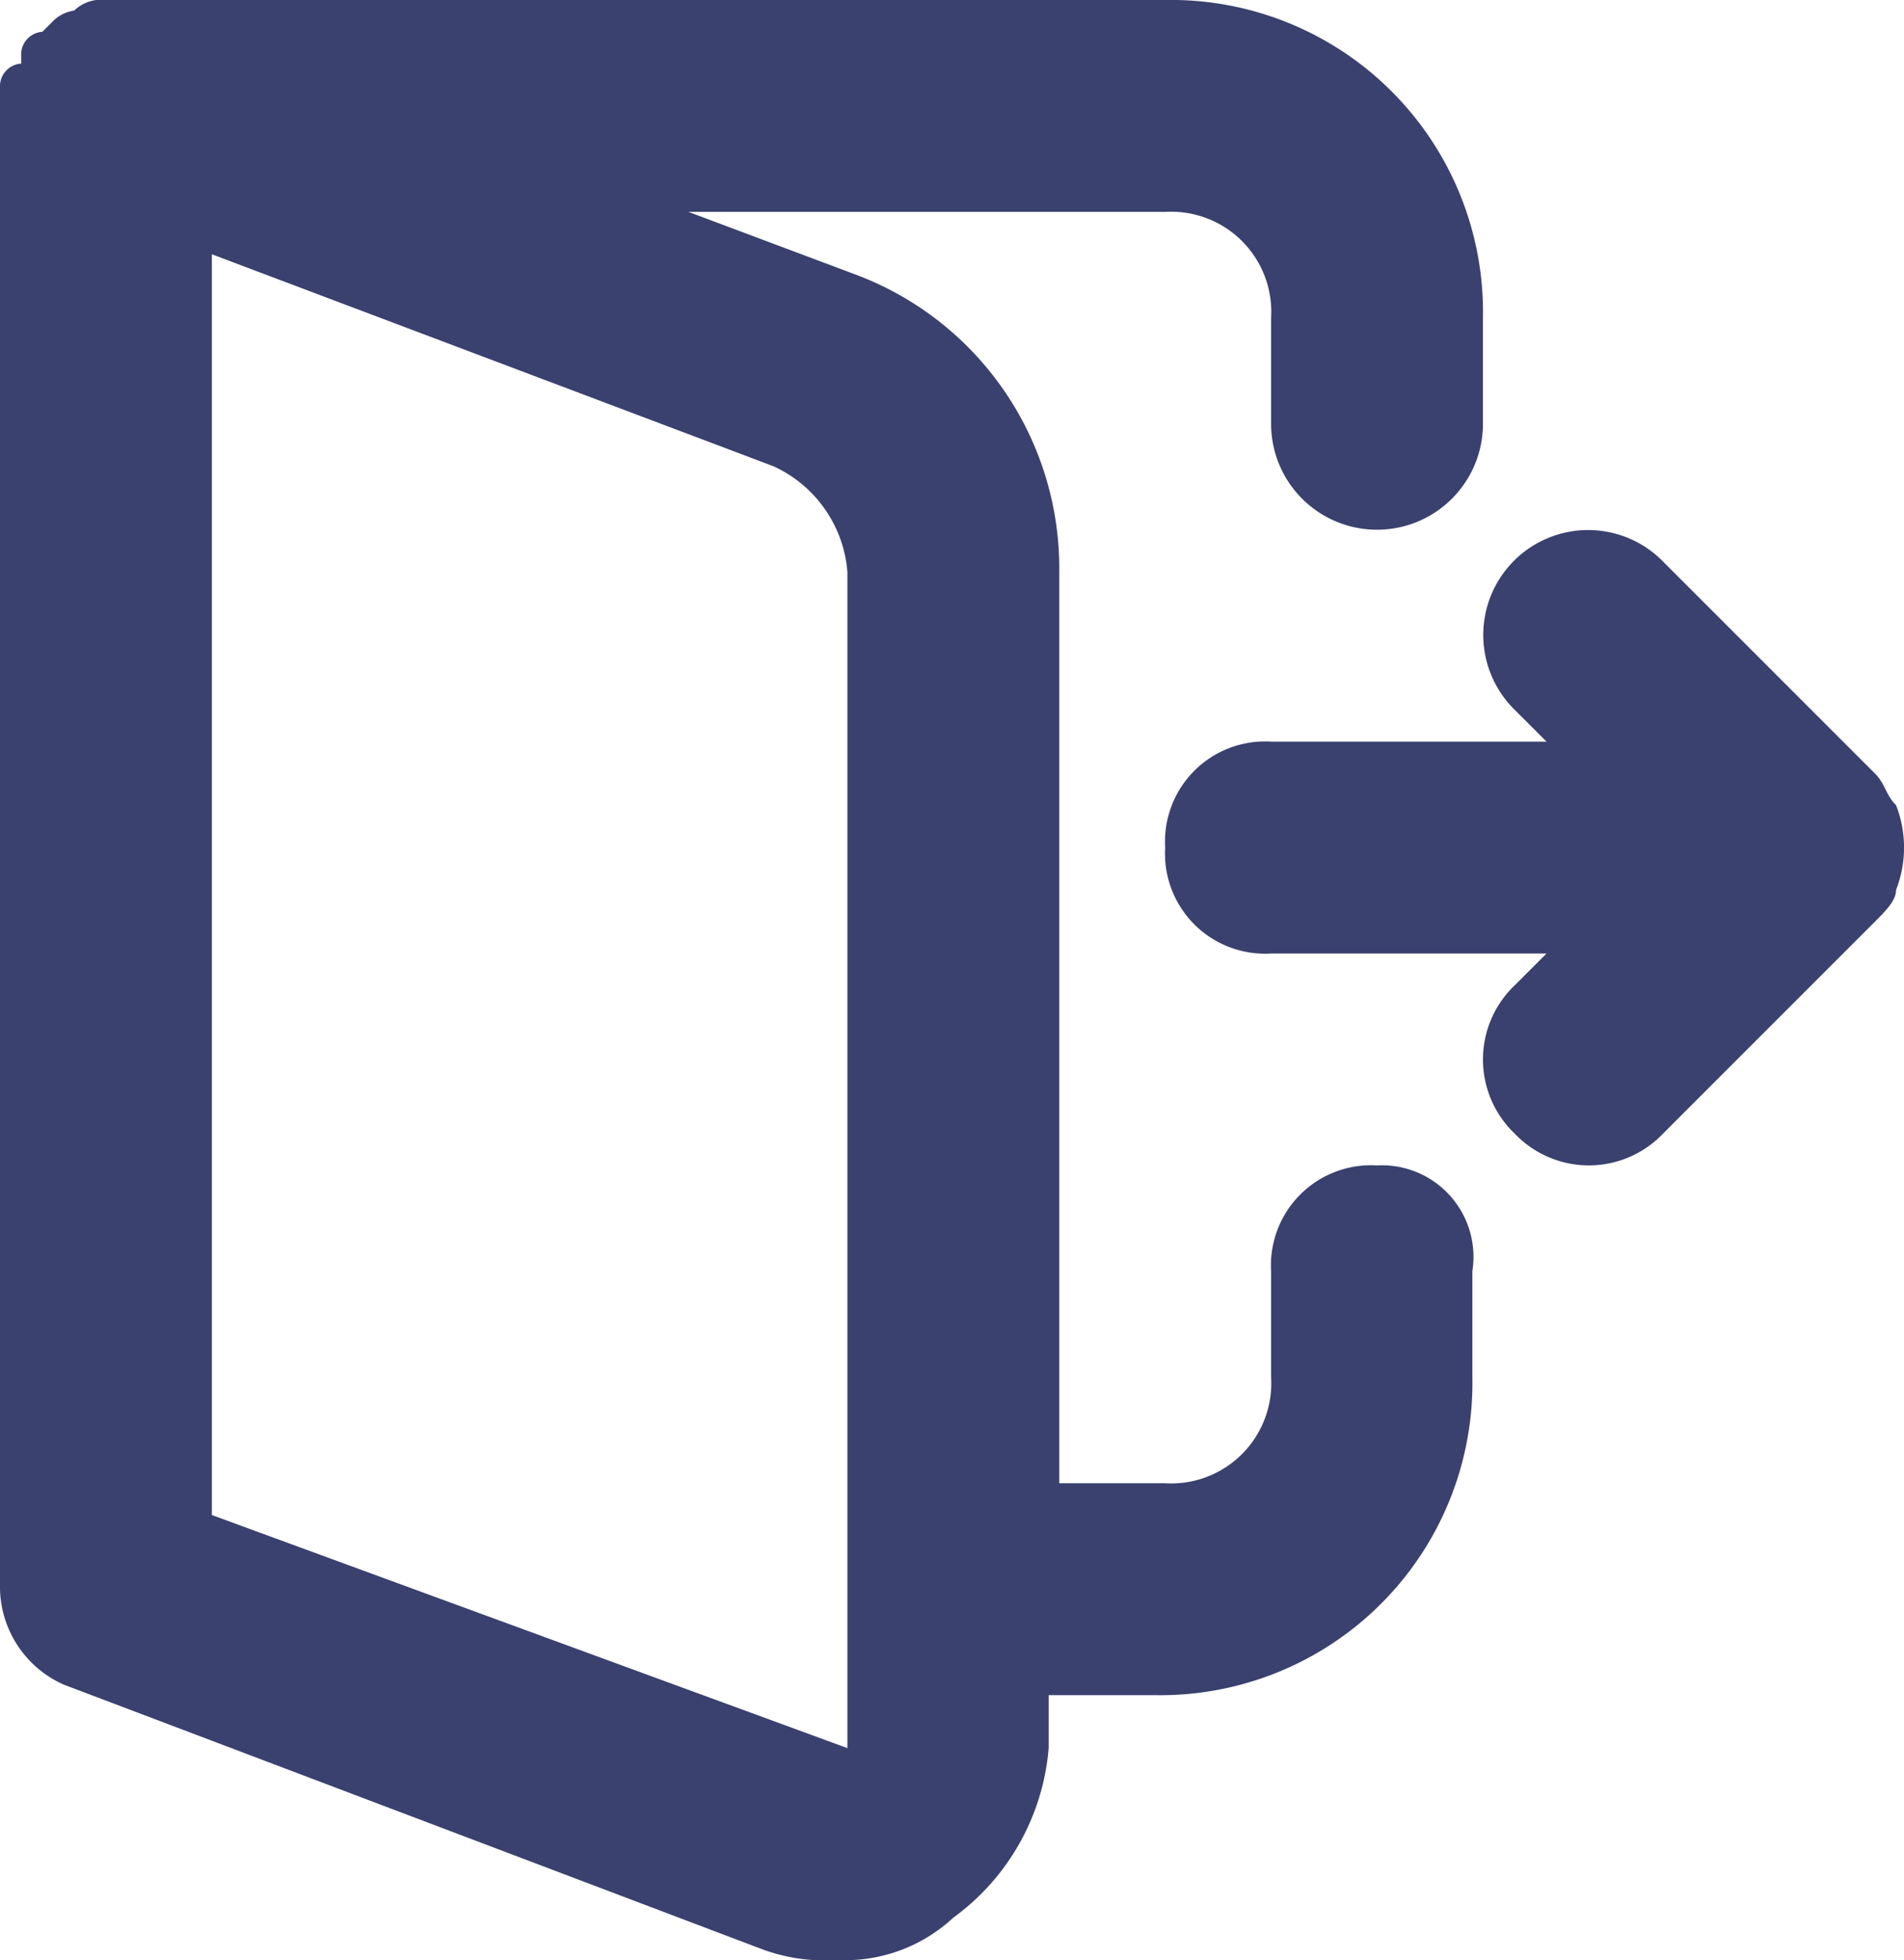 <svg xmlns="http://www.w3.org/2000/svg" width="17.975" height="18.5" viewBox="0 0 17.975 18.5">
  <g id="logout" transform="translate(-4 -3)">
    <path id="Path_1" data-name="Path 1" d="M21.9,10.6c-.1-.1-.1-.2-.2-.3l-2-2a.99.99,0,1,0-1.4,1.4l.3.3H16a.945.945,0,0,0-1,1,.945.945,0,0,0,1,1h2.6l-.3.3a.967.967,0,0,0,0,1.4.967.967,0,0,0,1.4,0l2-2c.1-.1.2-.2.2-.3a1.1,1.1,0,0,0,0-.8Z" fill="#3a416f"/>
    <path id="Path_2" data-name="Path 2" d="M17,14a.945.945,0,0,0-1,1v1a.945.945,0,0,1-1,1H14V8.4a2.96,2.96,0,0,0-1.9-2.8L10.5,5H15a.945.945,0,0,1,1,1V7a1,1,0,0,0,2,0V6a2.946,2.946,0,0,0-3-3H5a.367.367,0,0,0-.3.1.349.349,0,0,0-.2.1l-.1.1a.215.215,0,0,0-.2.2v.1a.215.215,0,0,0-.2.2V18a1.013,1.013,0,0,0,.6.9l6.6,2.5a1.7,1.7,0,0,0,.7.1,1.5,1.5,0,0,0,1.1-.4,2.2,2.2,0,0,0,.9-1.6V19h1a2.946,2.946,0,0,0,3-3V15a.865.865,0,0,0-.9-1ZM6,17.3V5.4l5.3,2a1.2,1.2,0,0,1,.7,1V19.5Z" fill="#3a416f"/>
  </g>
</svg>
